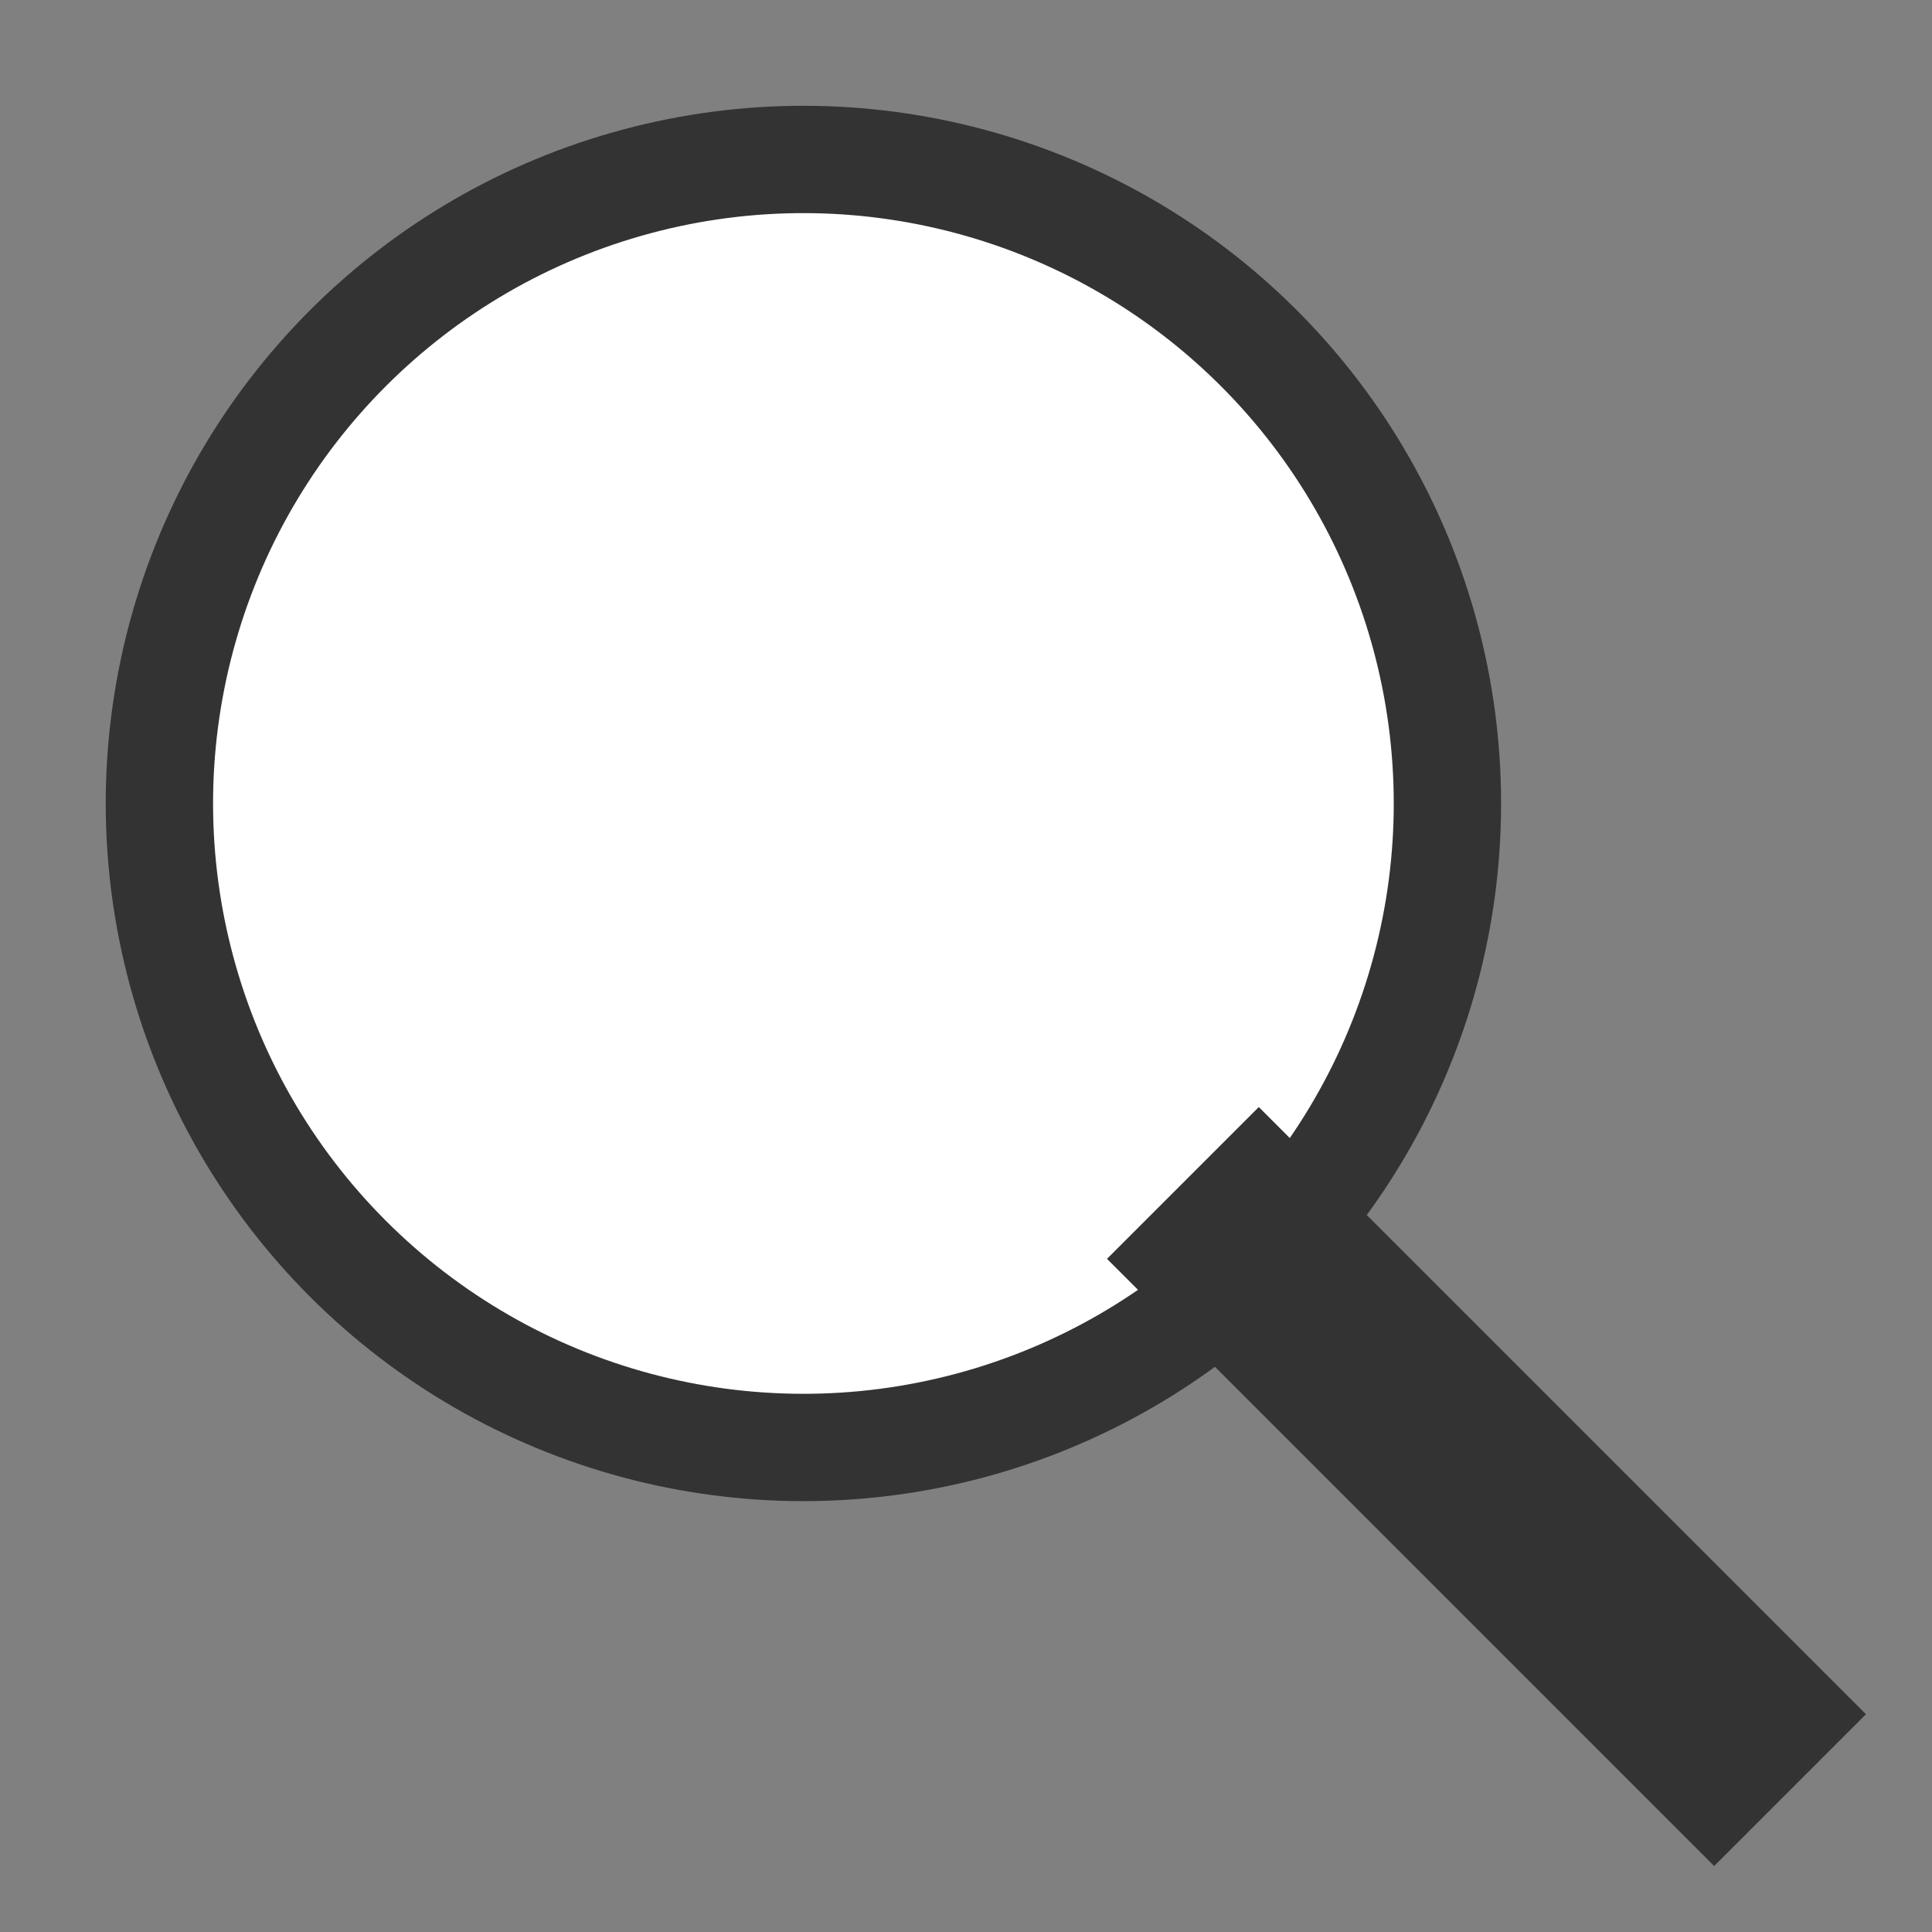 <svg xmlns="http://www.w3.org/2000/svg" width="18" height="18" viewBox="0 0 18 18">
    <rect x="0" y="0" width="18" height="18" fill="#808080" stroke="none"/>
    <g fill="none" fill-rule="evenodd" transform="rotate(-45 8.536 4.95)">
        <circle cx="6" cy="6" r="6" fill="#FFF" stroke="#333"/>
        <path fill="#333" d="M5 11h2v8H5z"/>
    </g>
</svg>
